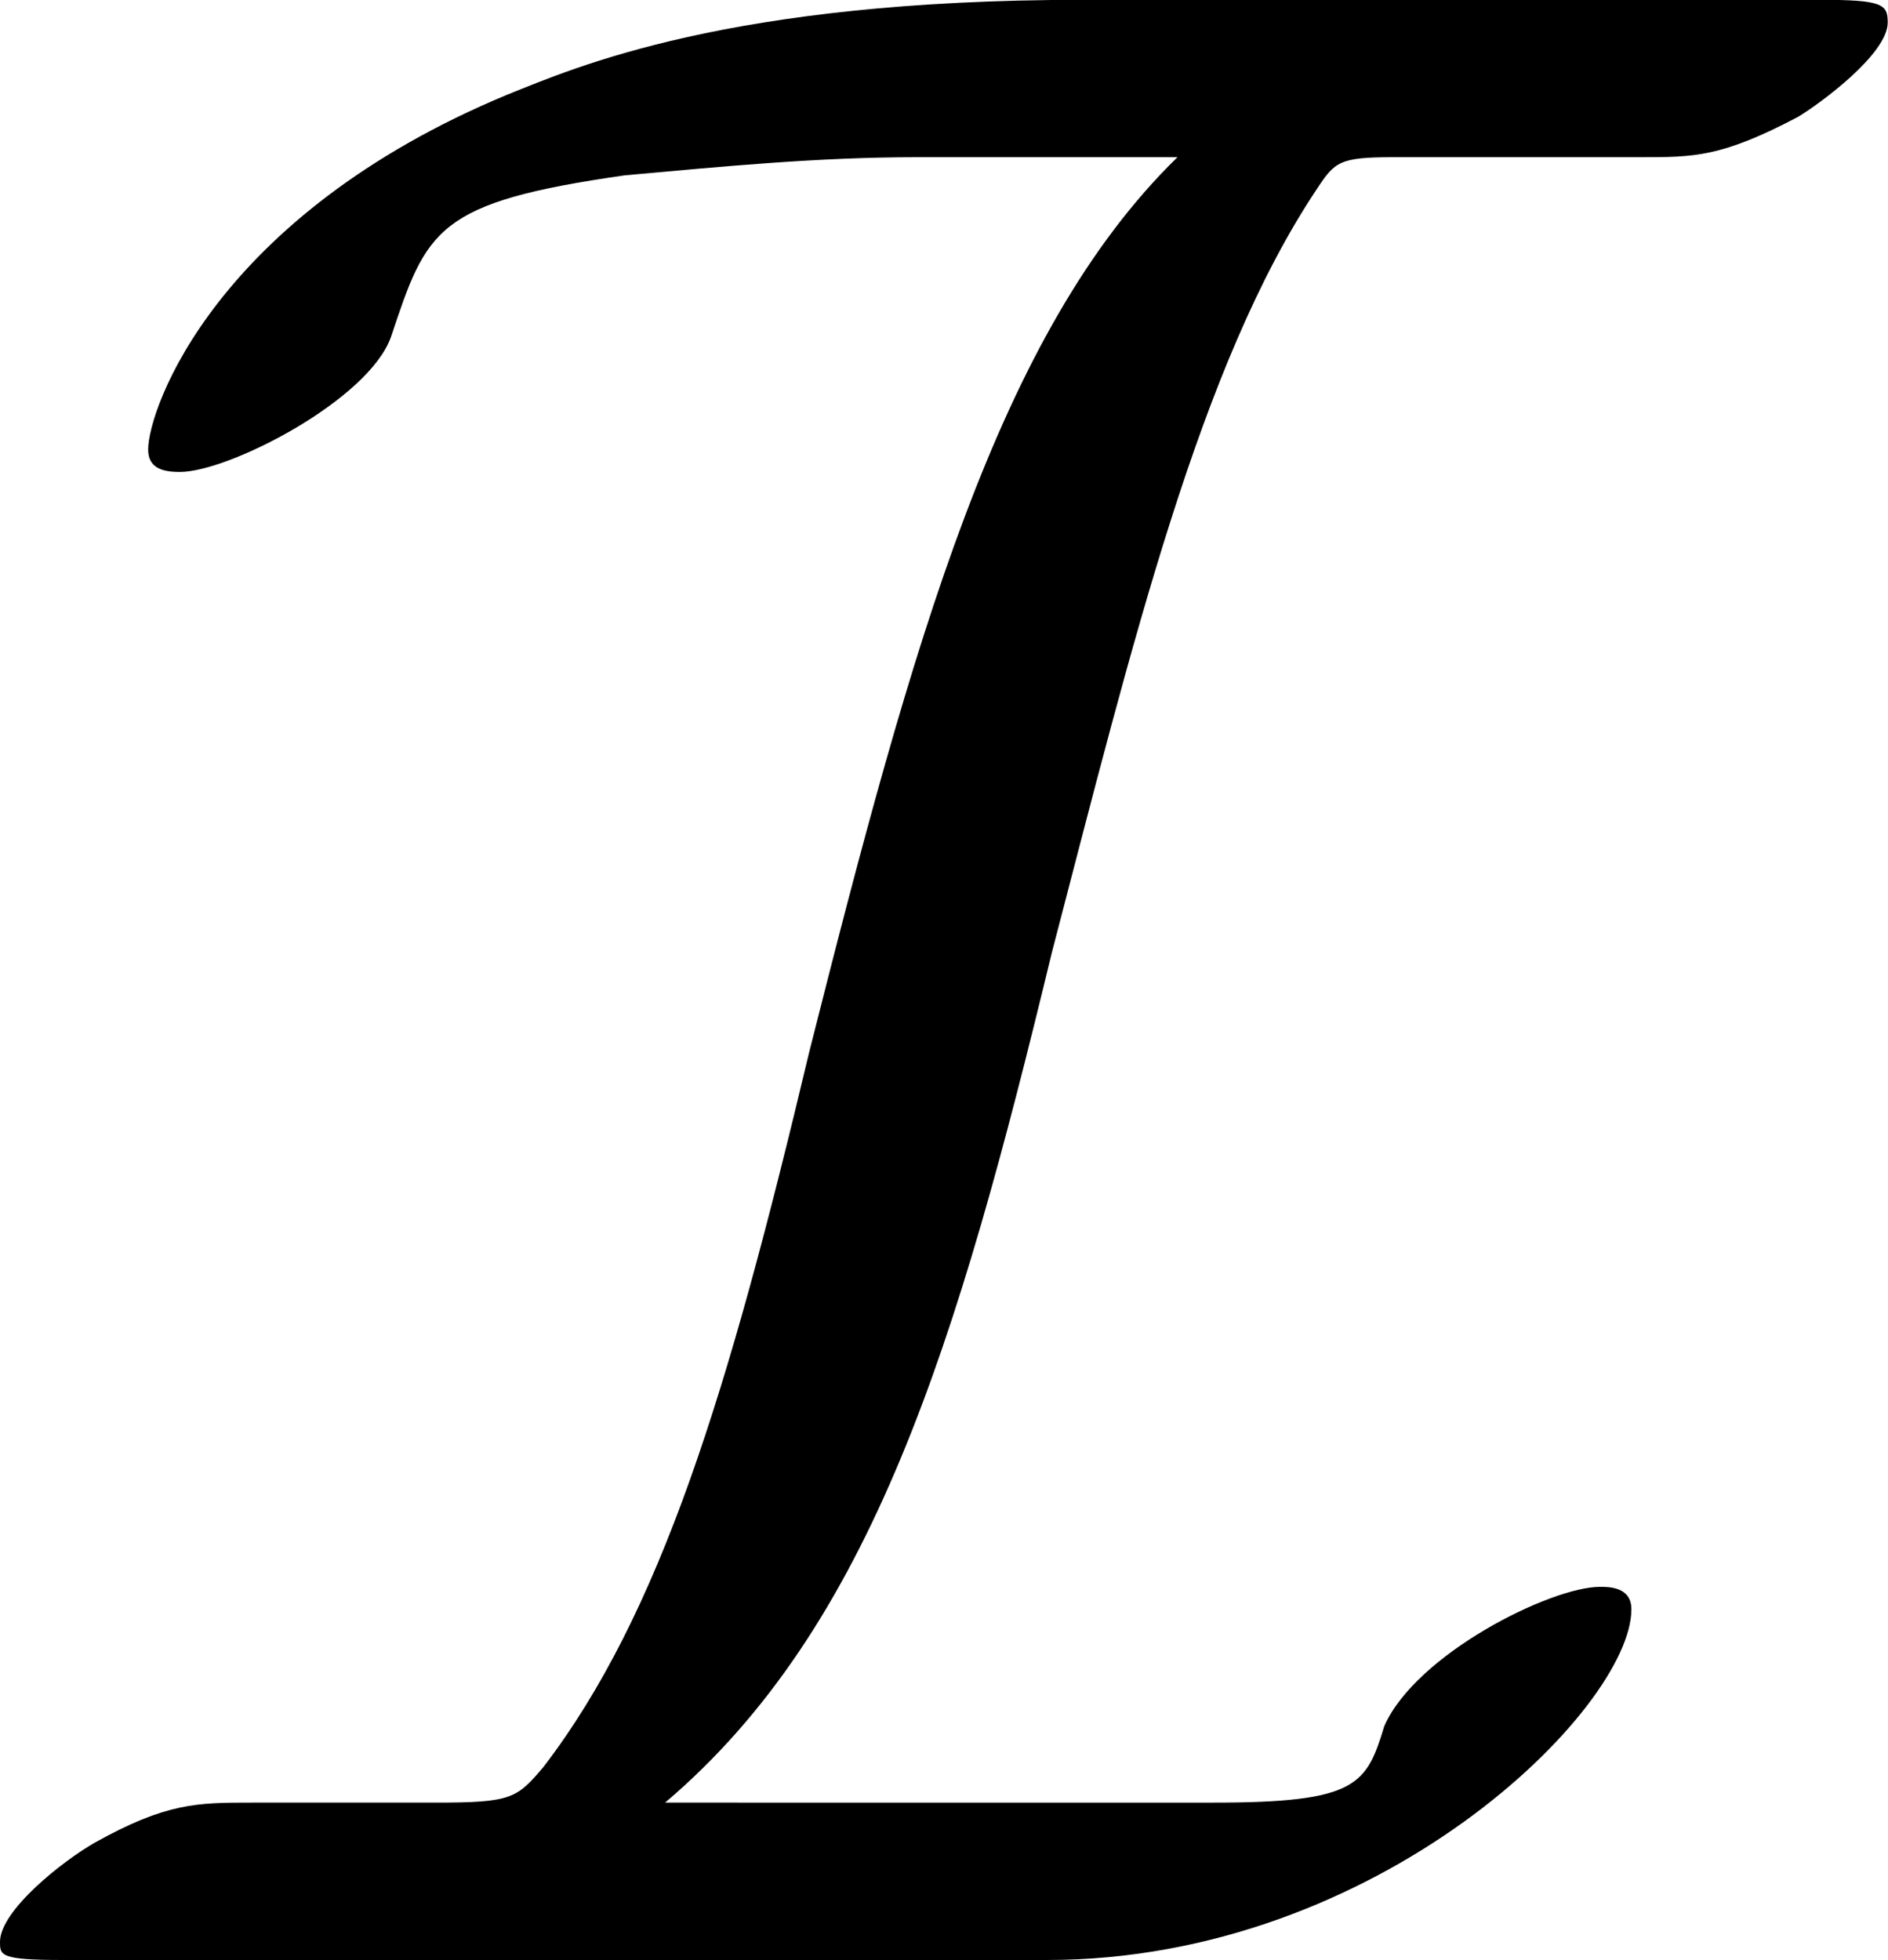 <svg xmlns="http://www.w3.org/2000/svg" xmlns:xlink="http://www.w3.org/1999/xlink" width="8.75" height="9.083" viewBox="0 0 6.563 6.812"><svg overflow="visible" x="148.712" y="134.765" transform="translate(-148.478 -127.953)"><path style="stroke:none" d="M3.531-6.813c-1.234 0-1.765.235-2 .329C.516-6.063.281-5.391.281-5.25c0 .063.047.078.11.078.171 0 .656-.25.734-.469.125-.375.156-.468.813-.562.343-.031.671-.063 1.015-.063h.906c-.625.61-.921 1.688-1.28 3.11-.282 1.187-.517 1.953-.923 2.484-.093.11-.11.125-.375.125h-.64c-.188 0-.297 0-.547.14-.11.063-.328.235-.328.344 0 .047 0 .063.218.063h3.422c1.156 0 2.031-.875 2.031-1.219 0-.078-.078-.078-.109-.078-.172 0-.64.234-.75.484-.062.204-.094.266-.594.266H2.078c.719-.61 1.016-1.594 1.344-2.953.281-1.078.515-2.047.922-2.656.062-.094.078-.11.265-.11h.86c.187 0 .281 0 .547-.14.078-.047.312-.219.312-.328 0-.063-.016-.079-.234-.079zm0 0"/></svg></svg>